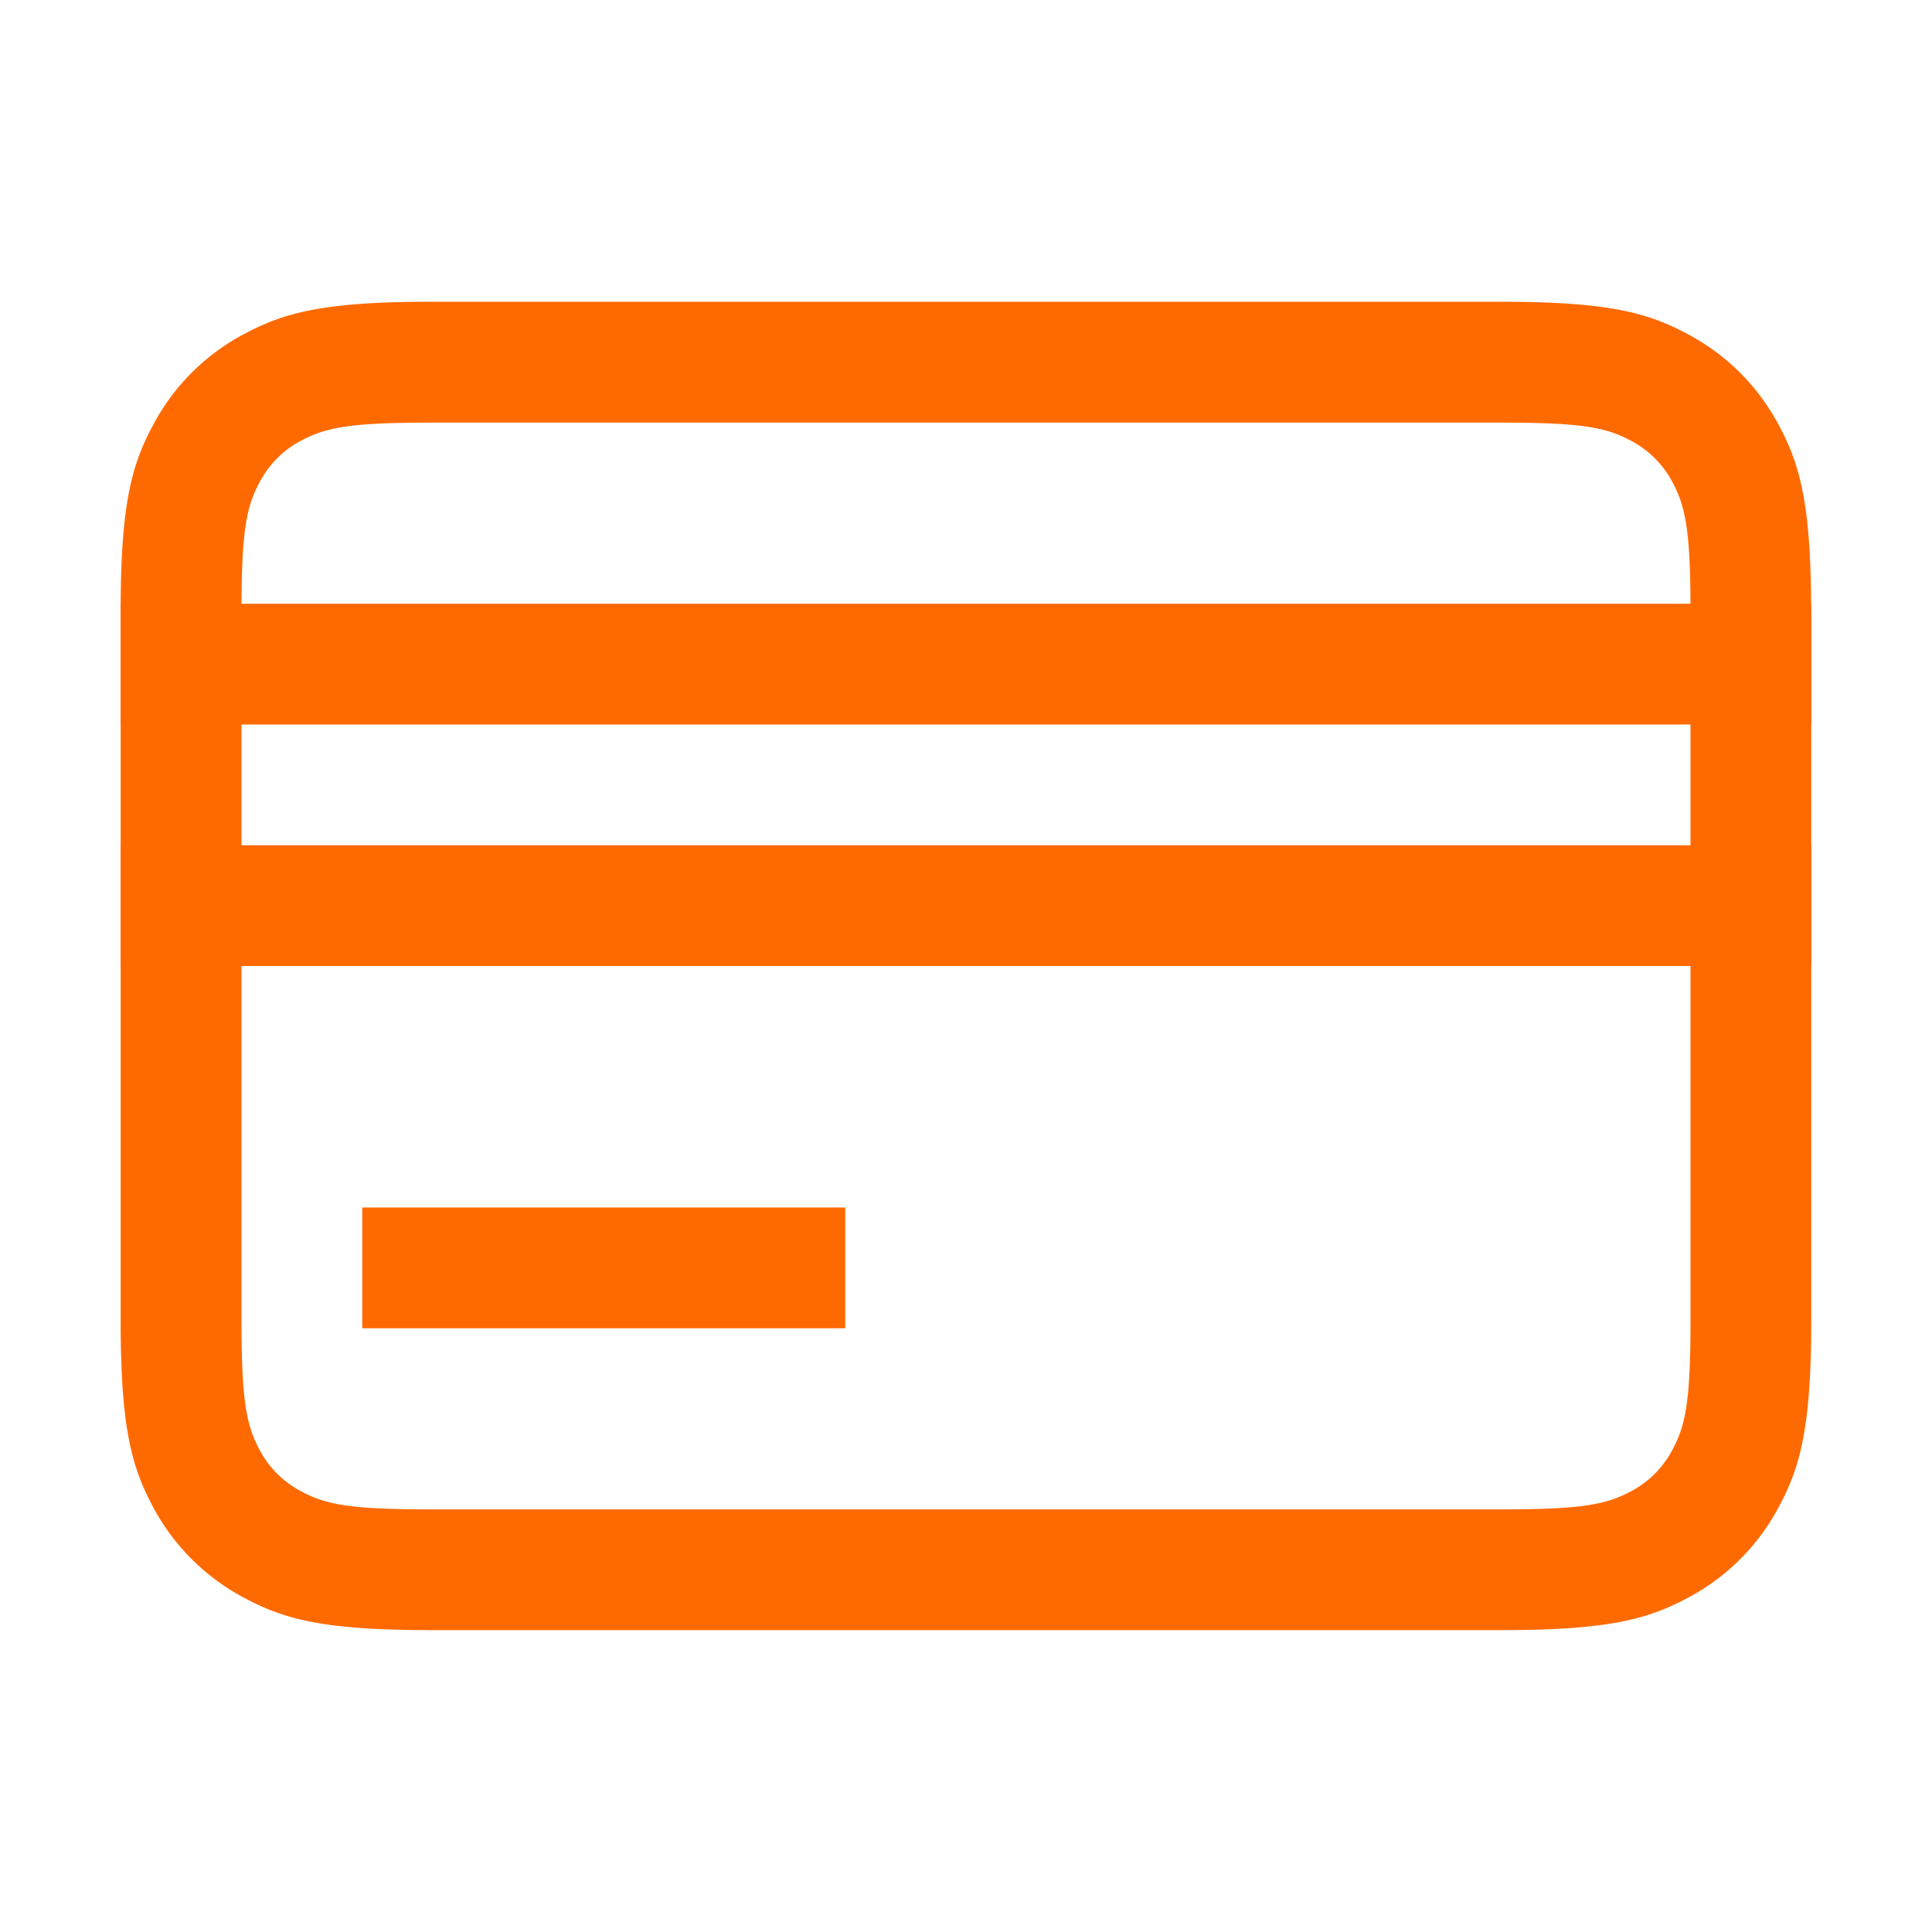 <?xml version="1.0" standalone="no"?><!DOCTYPE svg PUBLIC "-//W3C//DTD SVG 1.1//EN" "http://www.w3.org/Graphics/SVG/1.1/DTD/svg11.dtd"><svg t="1724134175140" class="icon" viewBox="0 0 1024 1024" version="1.1" xmlns="http://www.w3.org/2000/svg" p-id="8221" xmlns:xlink="http://www.w3.org/1999/xlink" width="200" height="200"><path d="M896 324.096c0-42.368-2.496-55.296-9.536-68.48a52.352 52.352 0 0 0-22.144-22.08c-13.12-7.04-26.048-9.536-68.416-9.536H228.096c-42.368 0-55.296 2.496-68.48 9.536a52.352 52.352 0 0 0-22.08 22.144C130.496 268.8 128 281.728 128 324.096v375.808c0 42.368 2.496 55.296 9.536 68.48a52.352 52.352 0 0 0 22.144 22.08c13.12 7.04 26.048 9.536 68.416 9.536h567.808c42.368 0 55.296-2.496 68.48-9.536a52.288 52.288 0 0 0 22.08-22.144c7.04-13.12 9.536-26.048 9.536-68.416V324.096z m64 0v375.808c0 57.088-5.952 77.76-17.088 98.56a115.84 115.84 0 0 1-48.384 48.448c-20.864 11.136-41.6 17.088-98.56 17.088H228.032c-57.088 0-77.76-5.952-98.56-17.088a116.288 116.288 0 0 1-48.448-48.384c-11.136-20.864-17.088-41.6-17.088-98.56V324.032c0-57.088 5.952-77.76 17.088-98.56a115.84 115.84 0 0 1 48.384-48.448c20.864-11.136 41.6-17.088 98.56-17.088h567.872c57.088 0 77.76 5.952 98.56 17.088 20.928 11.136 37.312 27.52 48.448 48.384 11.136 20.864 17.088 41.6 17.088 98.56l0.064 0.128z" fill="#ff6a00" p-id="8222"></path><path d="M64 320h896v64H64V320z m0 128h896v64H64V448z m128 192h256v64H192v-64z" fill="#ff6a00" p-id="8223"></path></svg>